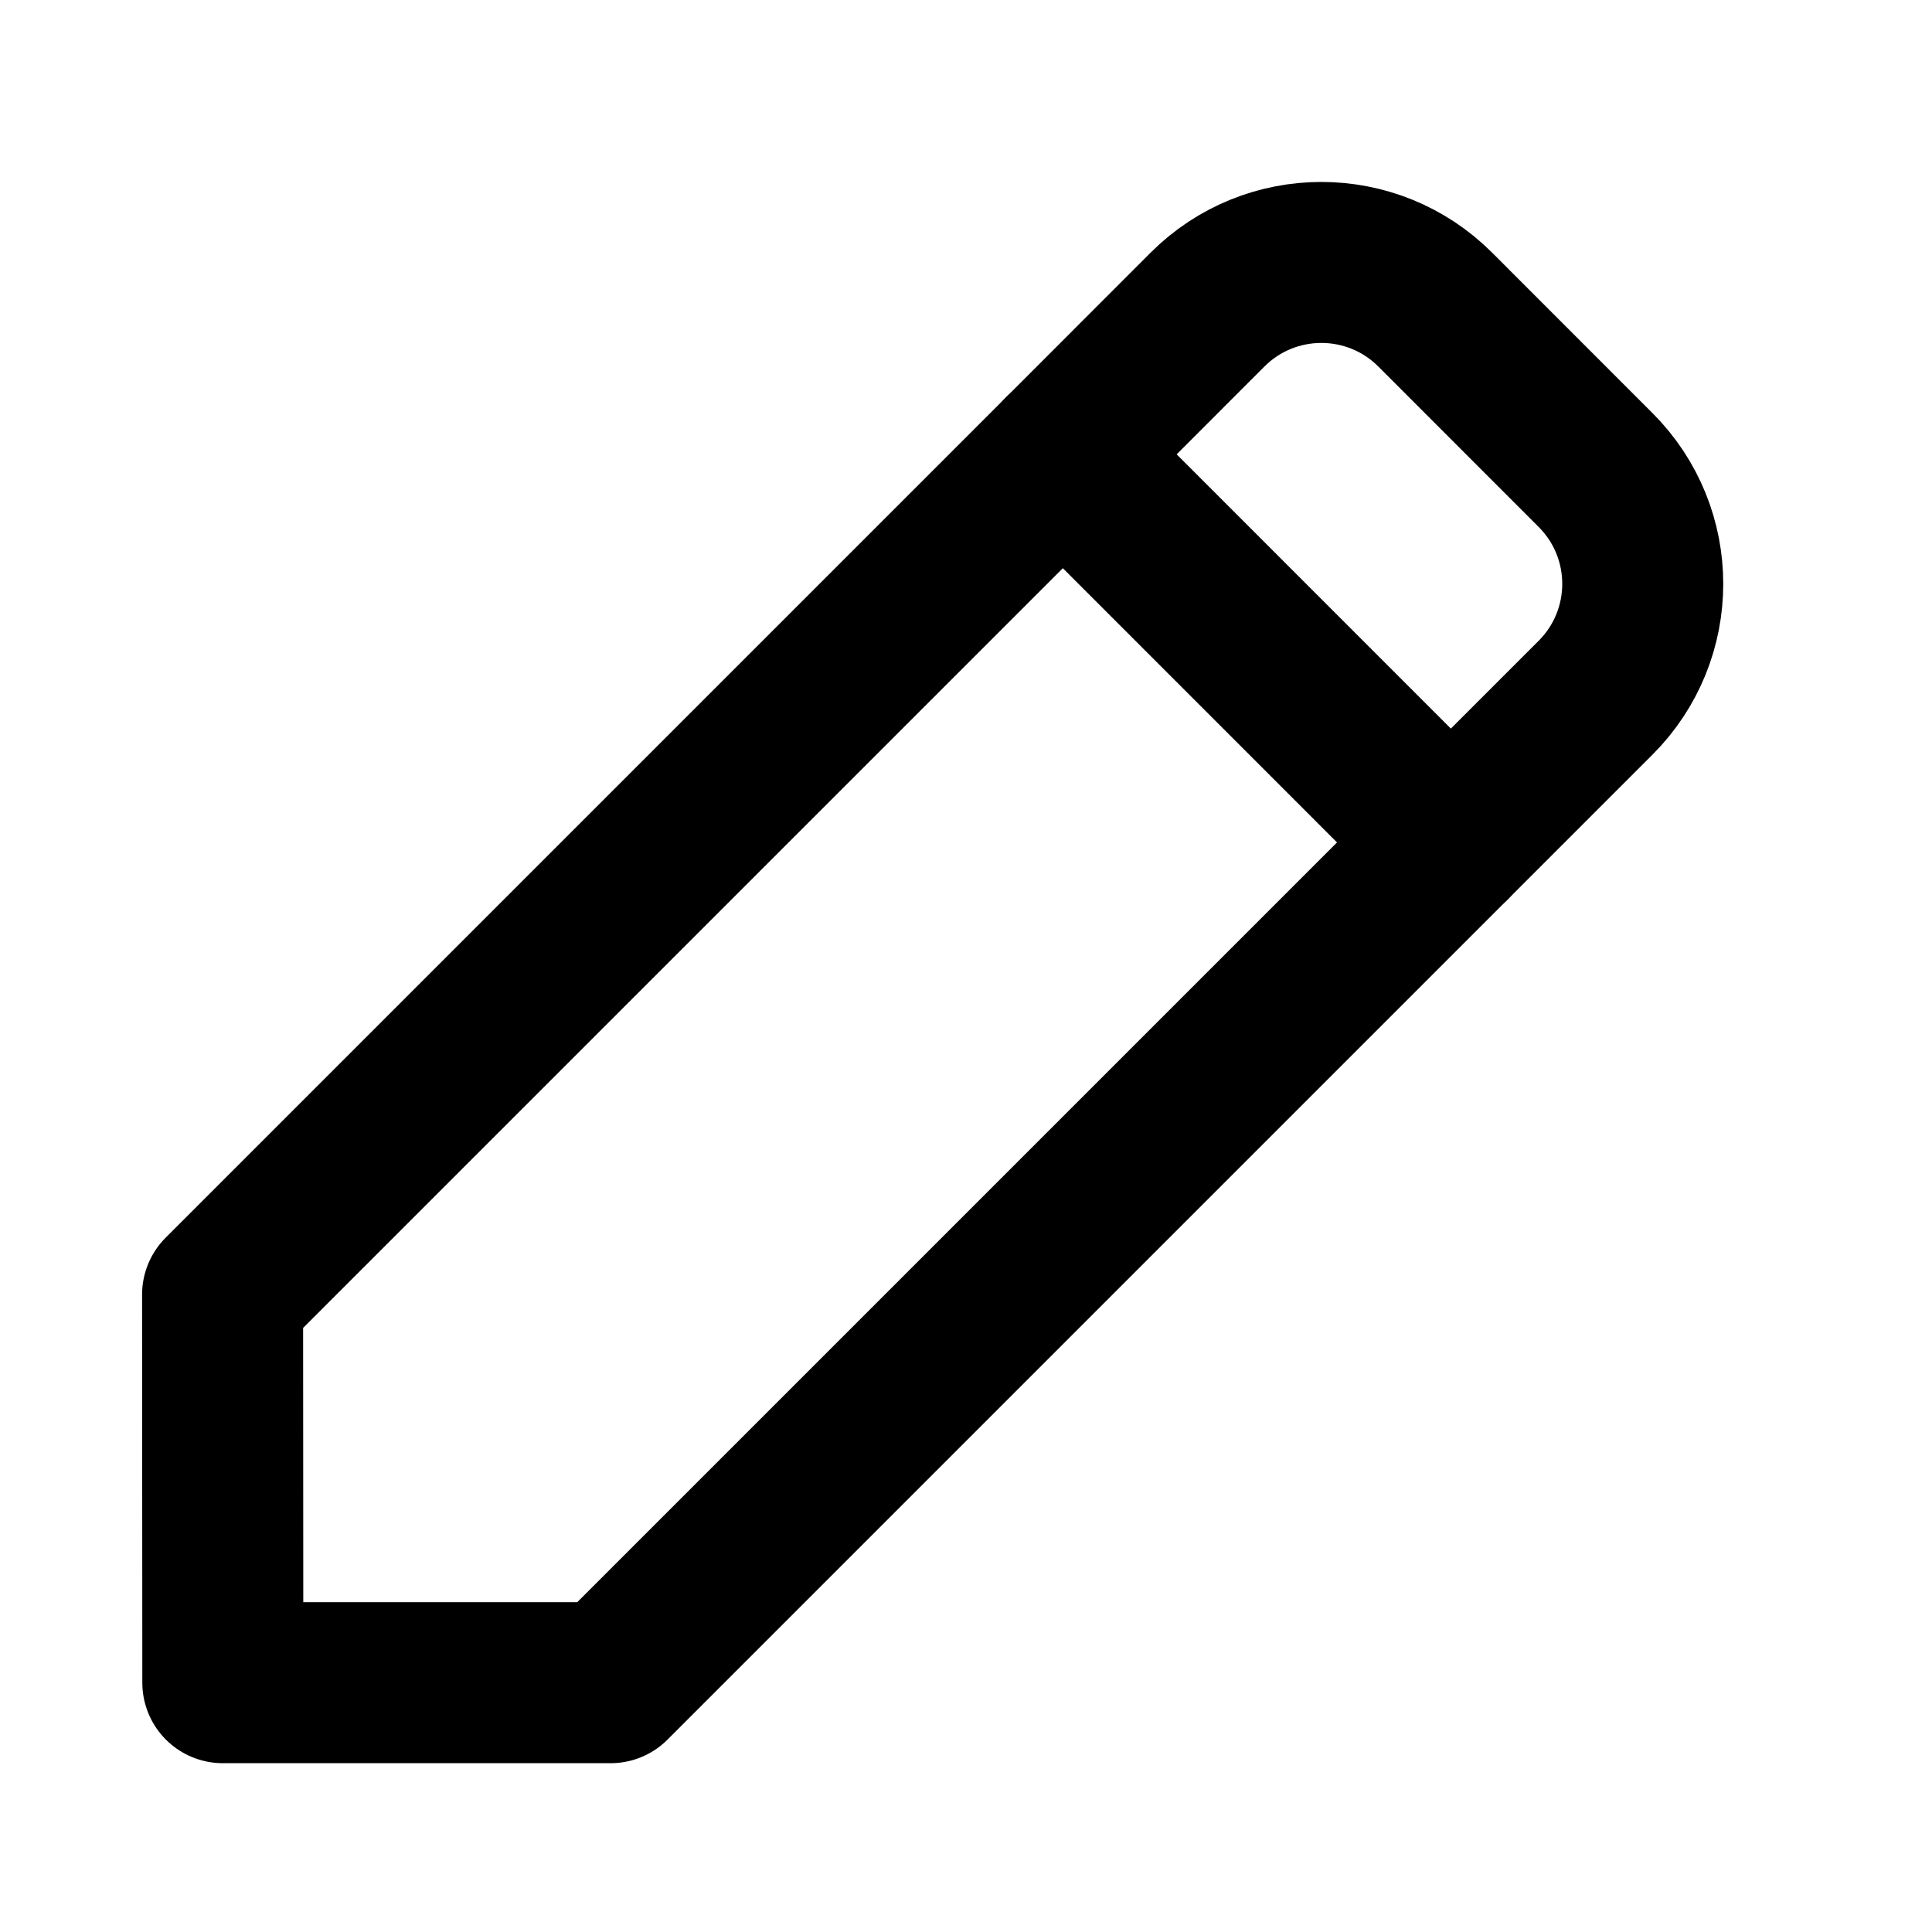 <svg width="24" height="24" viewBox="0 0 24 24" fill="none" xmlns="http://www.w3.org/2000/svg">
<path fill-rule="evenodd" clip-rule="evenodd" d="M18.023 10.465L7.585 20.903H2.768L2.765 16.082L13.203 5.644L18.023 10.465Z" stroke="black" stroke-width="2" stroke-linecap="round" stroke-linejoin="round"/>
<path d="M13.203 5.644L15 3.846C15.781 3.065 17.048 3.065 17.829 3.846L19.821 5.839C20.602 6.62 20.602 7.886 19.821 8.667L18.023 10.465V10.465" stroke="black" stroke-width="2" stroke-linecap="round" stroke-linejoin="round"/>
</svg>
